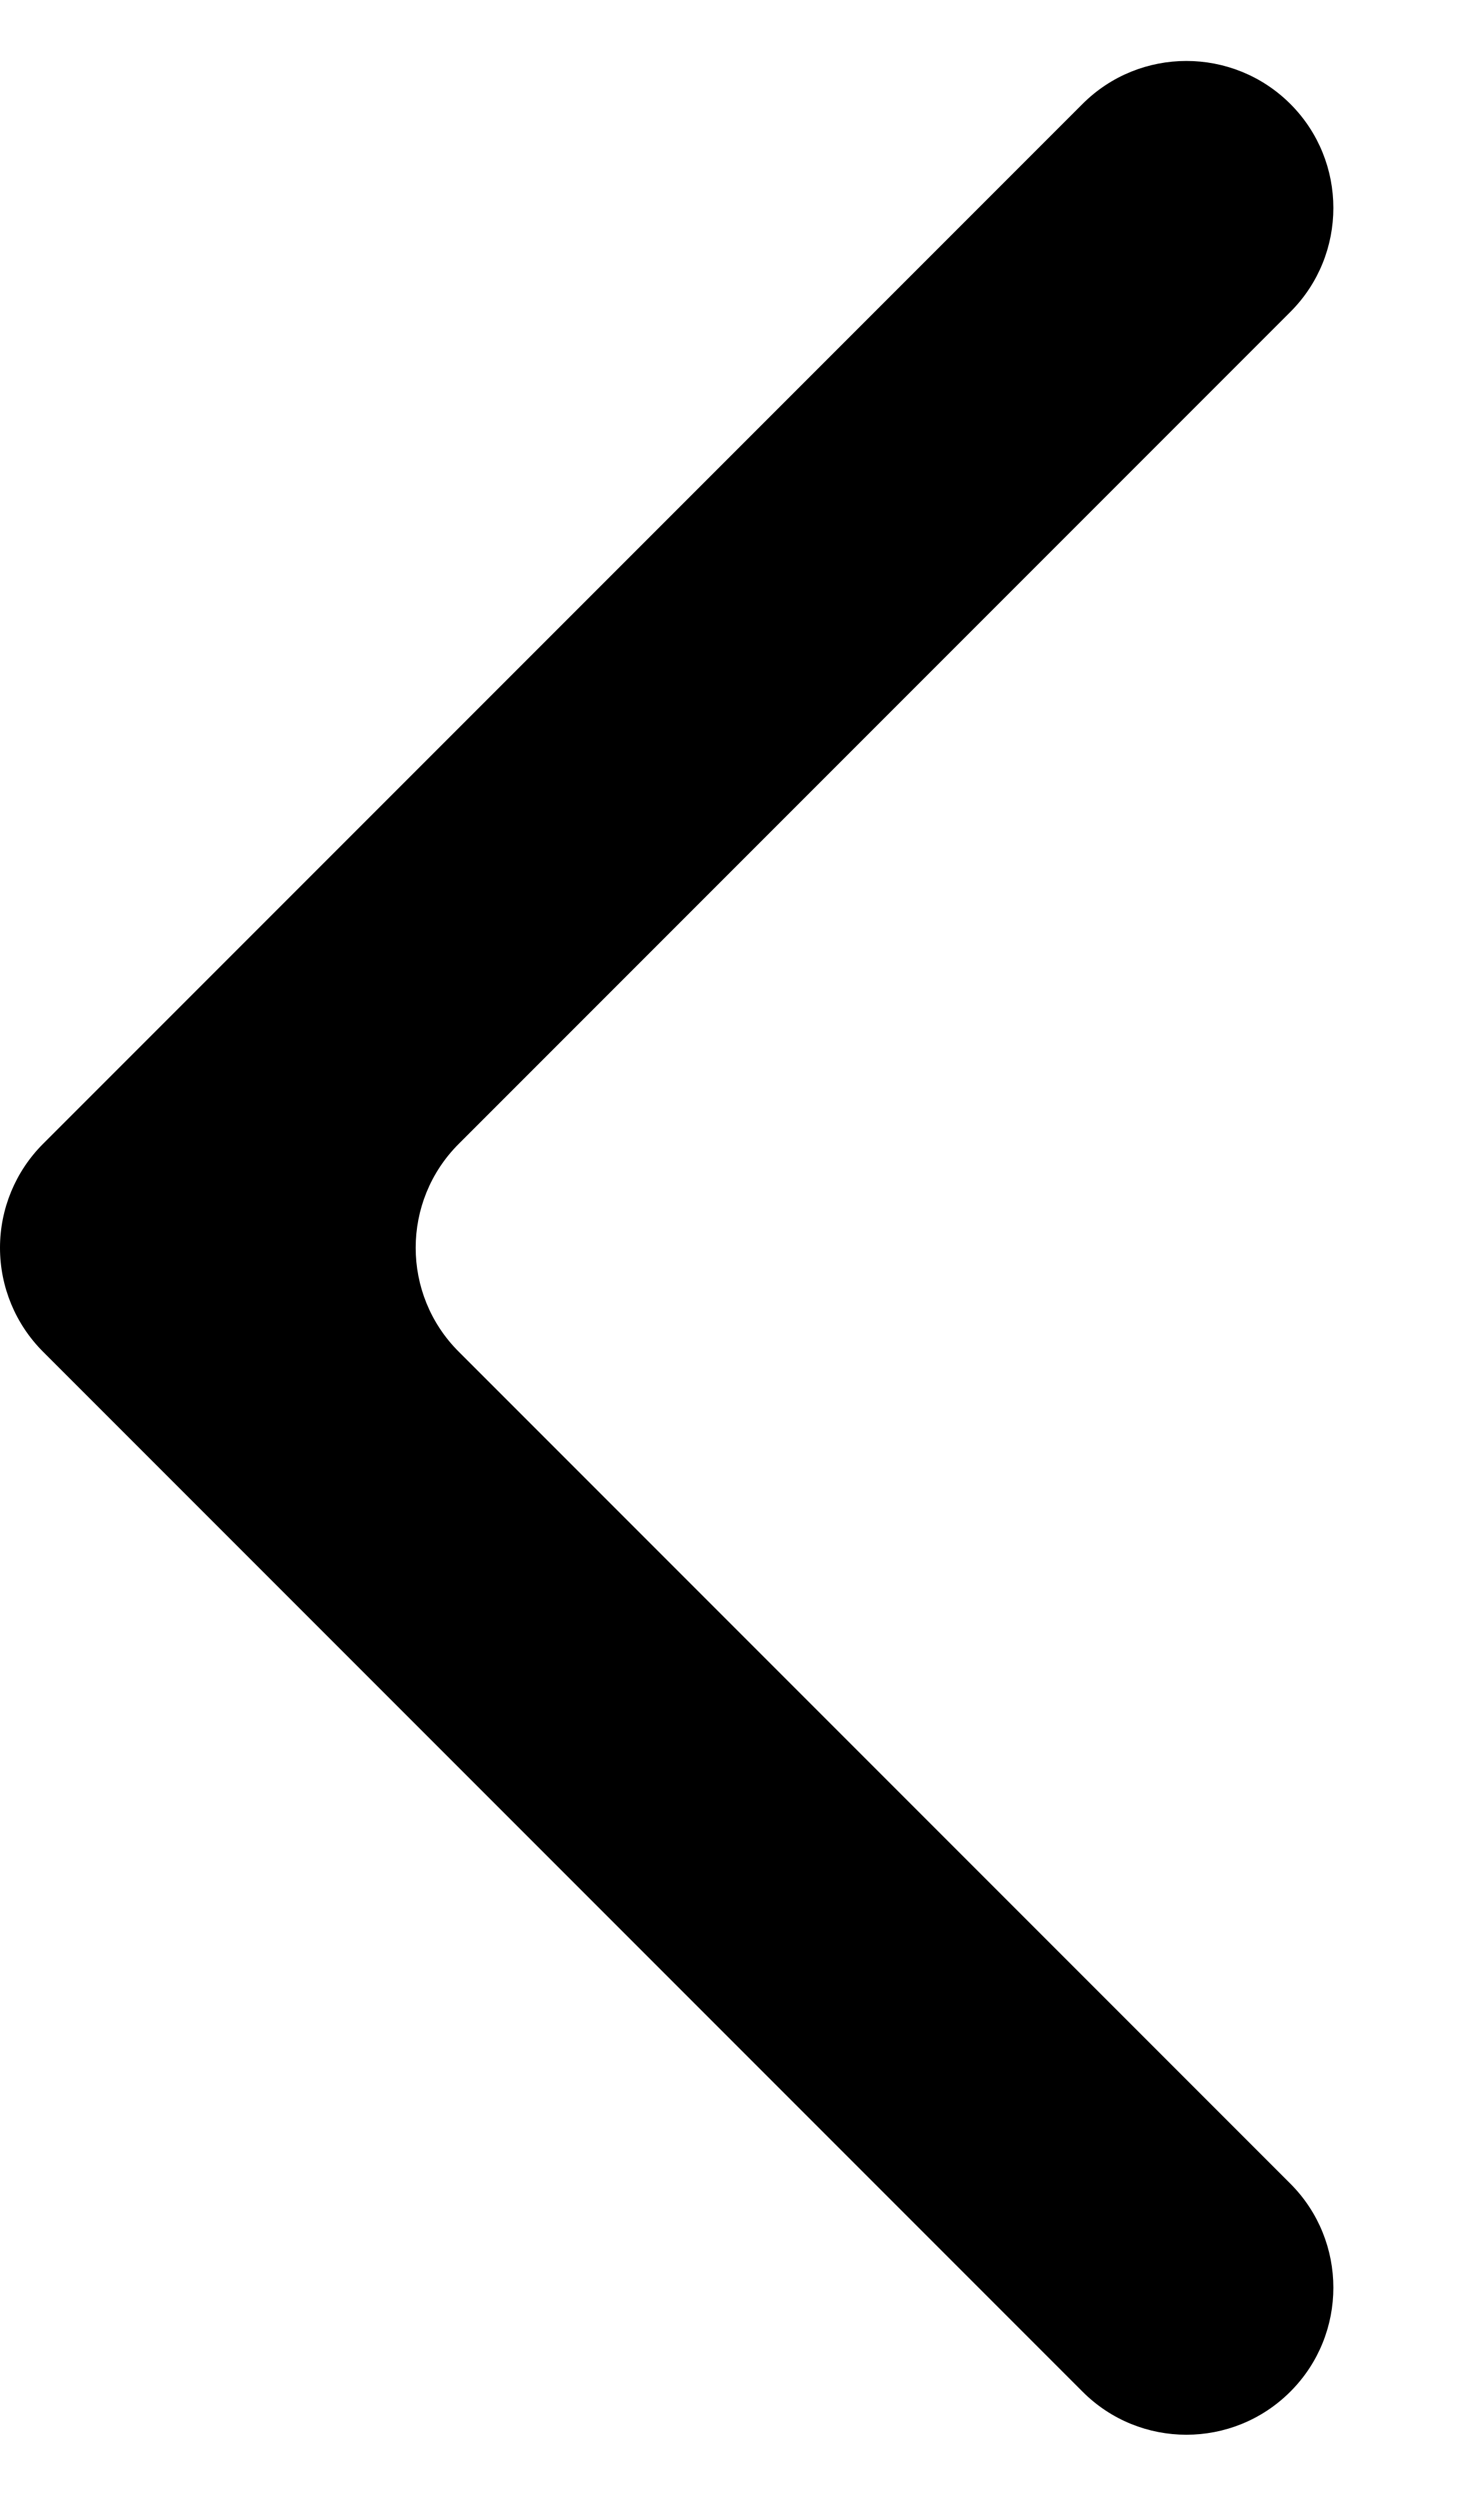 <svg width="10" height="17" viewBox="0 0 10 17" fill="none" xmlns="http://www.w3.org/2000/svg">
<path fill-rule="evenodd" clip-rule="evenodd" d="M3.121 7.778C2.73 8.168 2.73 8.802 3.121 9.192L8.778 14.849C9.168 15.239 9.168 15.873 8.778 16.263C8.387 16.654 7.754 16.654 7.364 16.263L0.293 9.192C0.105 9.004 0 8.75 0 8.485C0 8.22 0.105 7.966 0.293 7.778L7.364 0.707C7.754 0.317 8.387 0.317 8.778 0.707C9.168 1.097 9.168 1.731 8.778 2.121L3.121 7.778Z" fill="black"/>
</svg>
